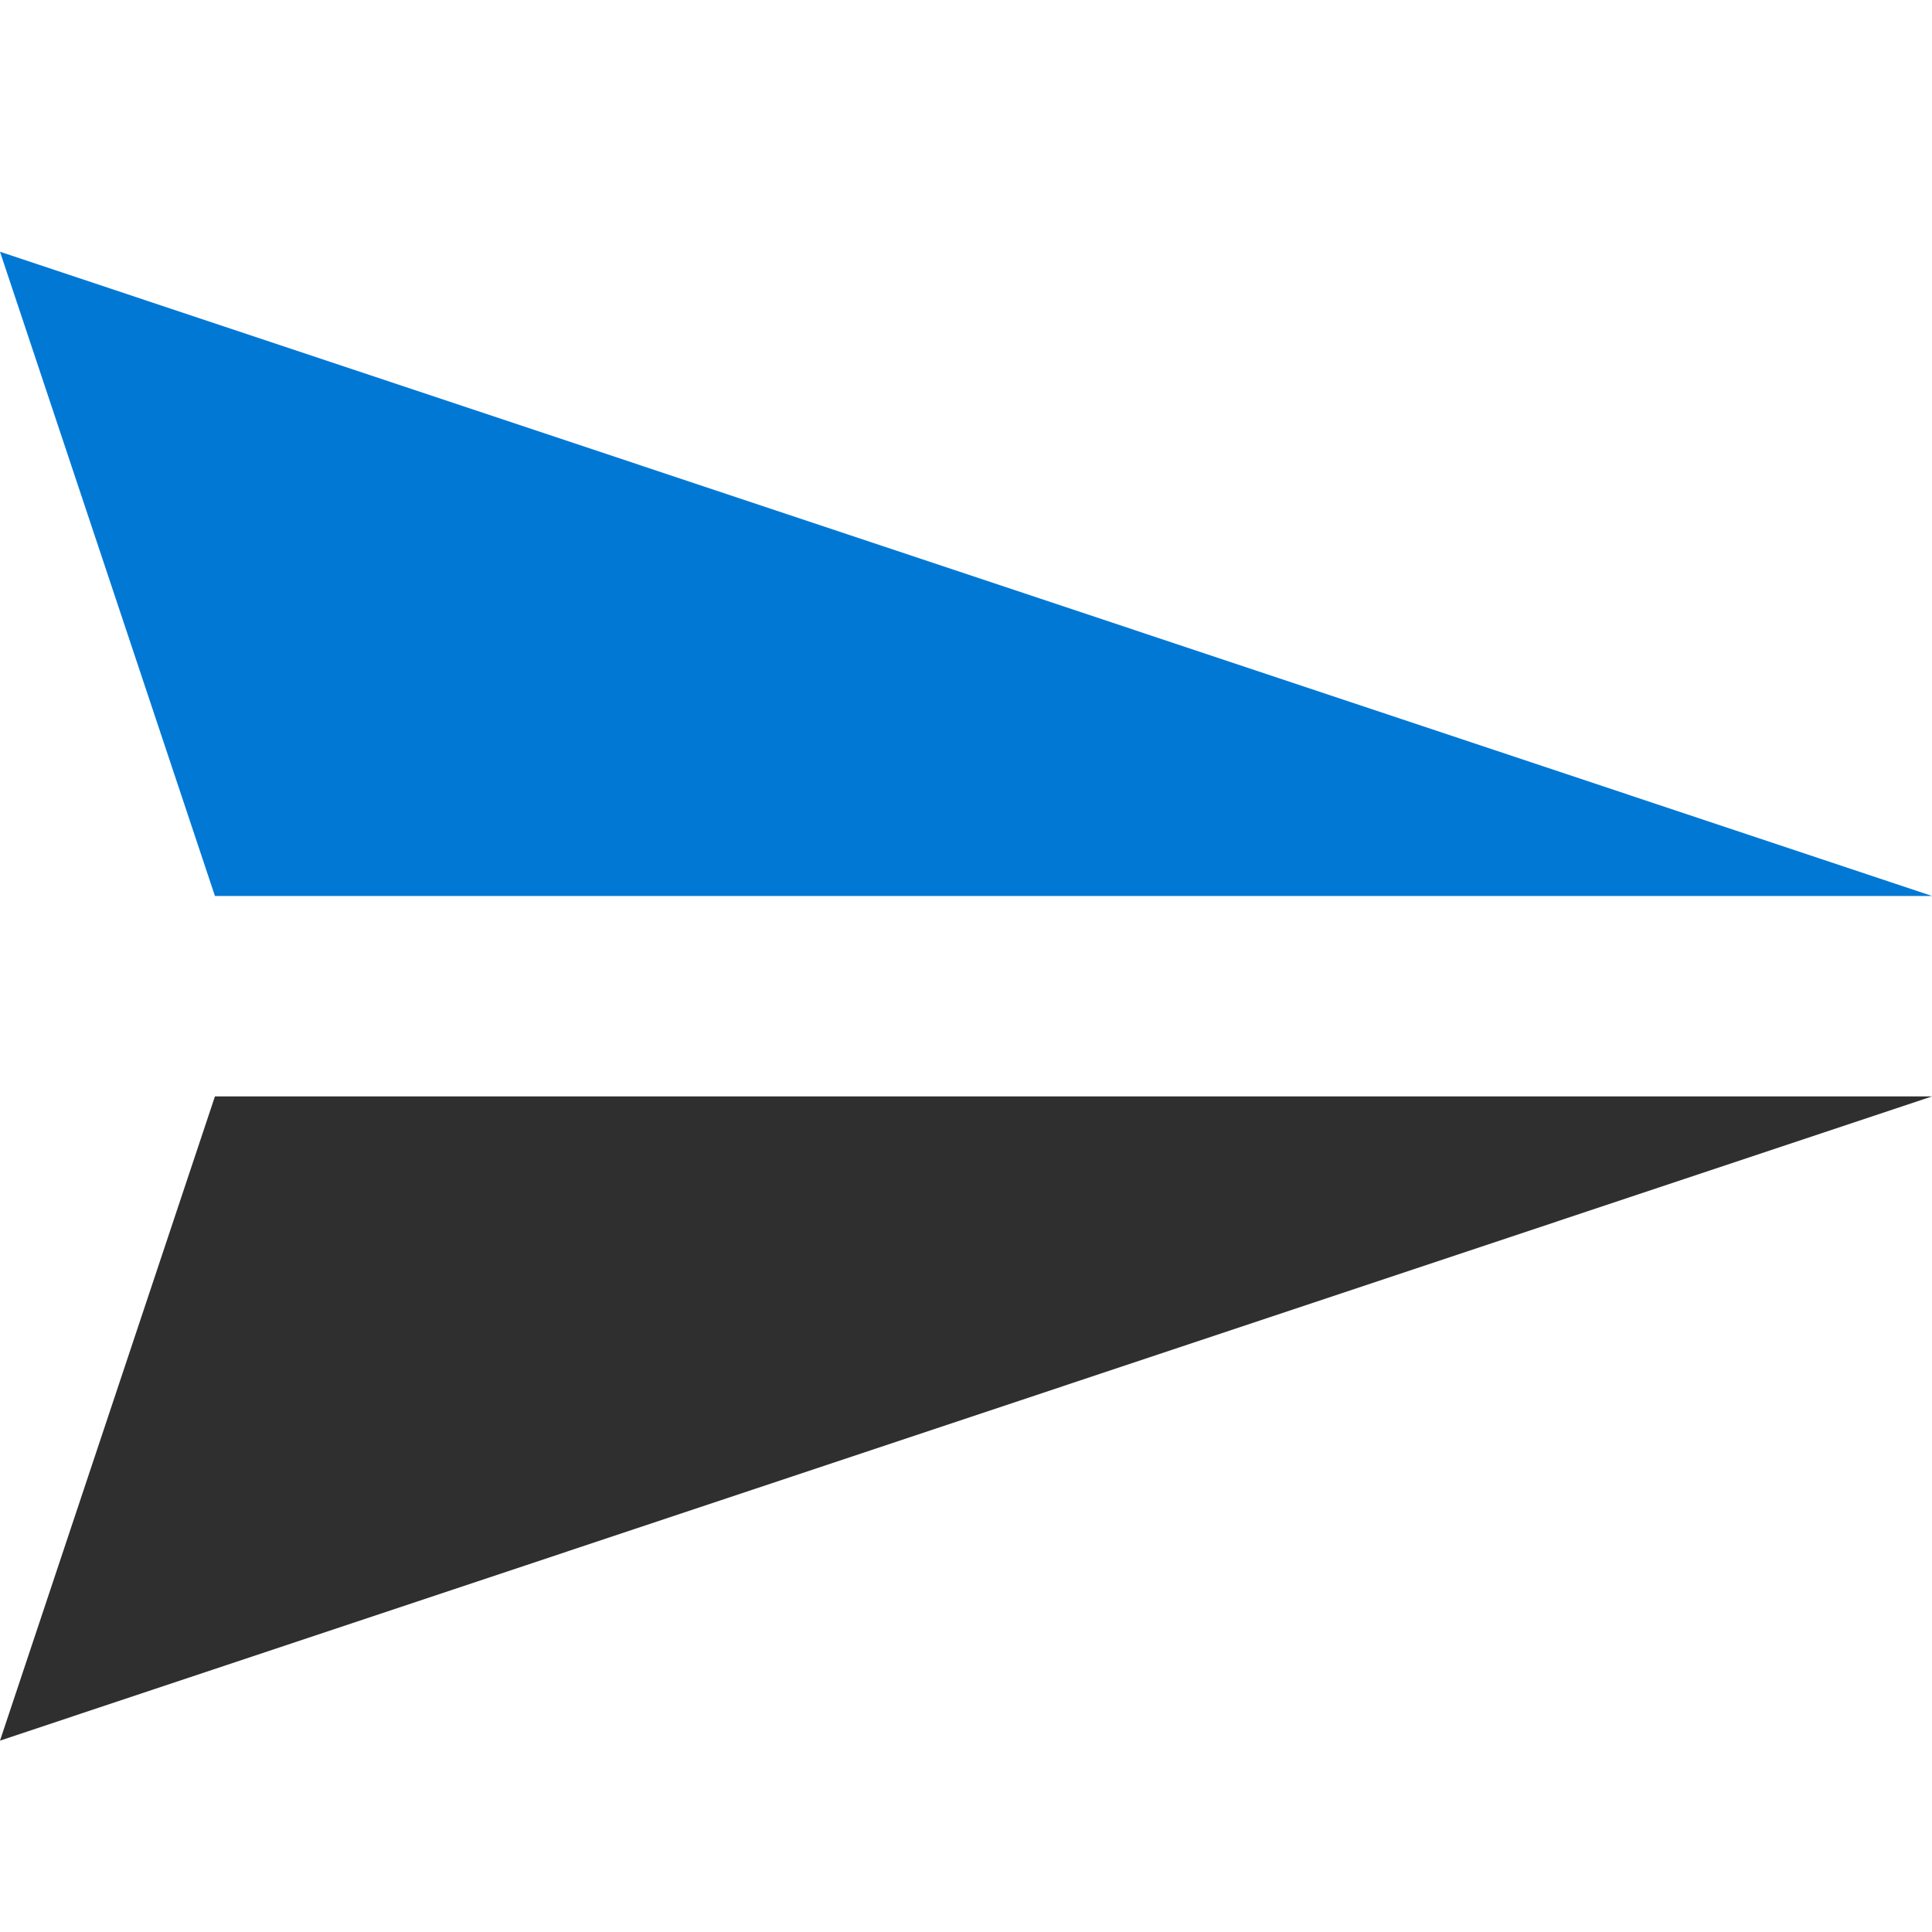 <svg id="ArrowUp" xmlns="http://www.w3.org/2000/svg" viewBox="0 0 32 32"><defs><style>.cls-1{fill:#2f2f2f;}.cls-2{fill:#0078d4;}</style></defs><title>IMSend-blue</title><polygon class="cls-1" points="0 28.83 32 18.16 3.56 18.16 0 28.83"/><polygon class="cls-2" points="0 4.17 3.56 14.84 32 14.84 0 4.17"/></svg>